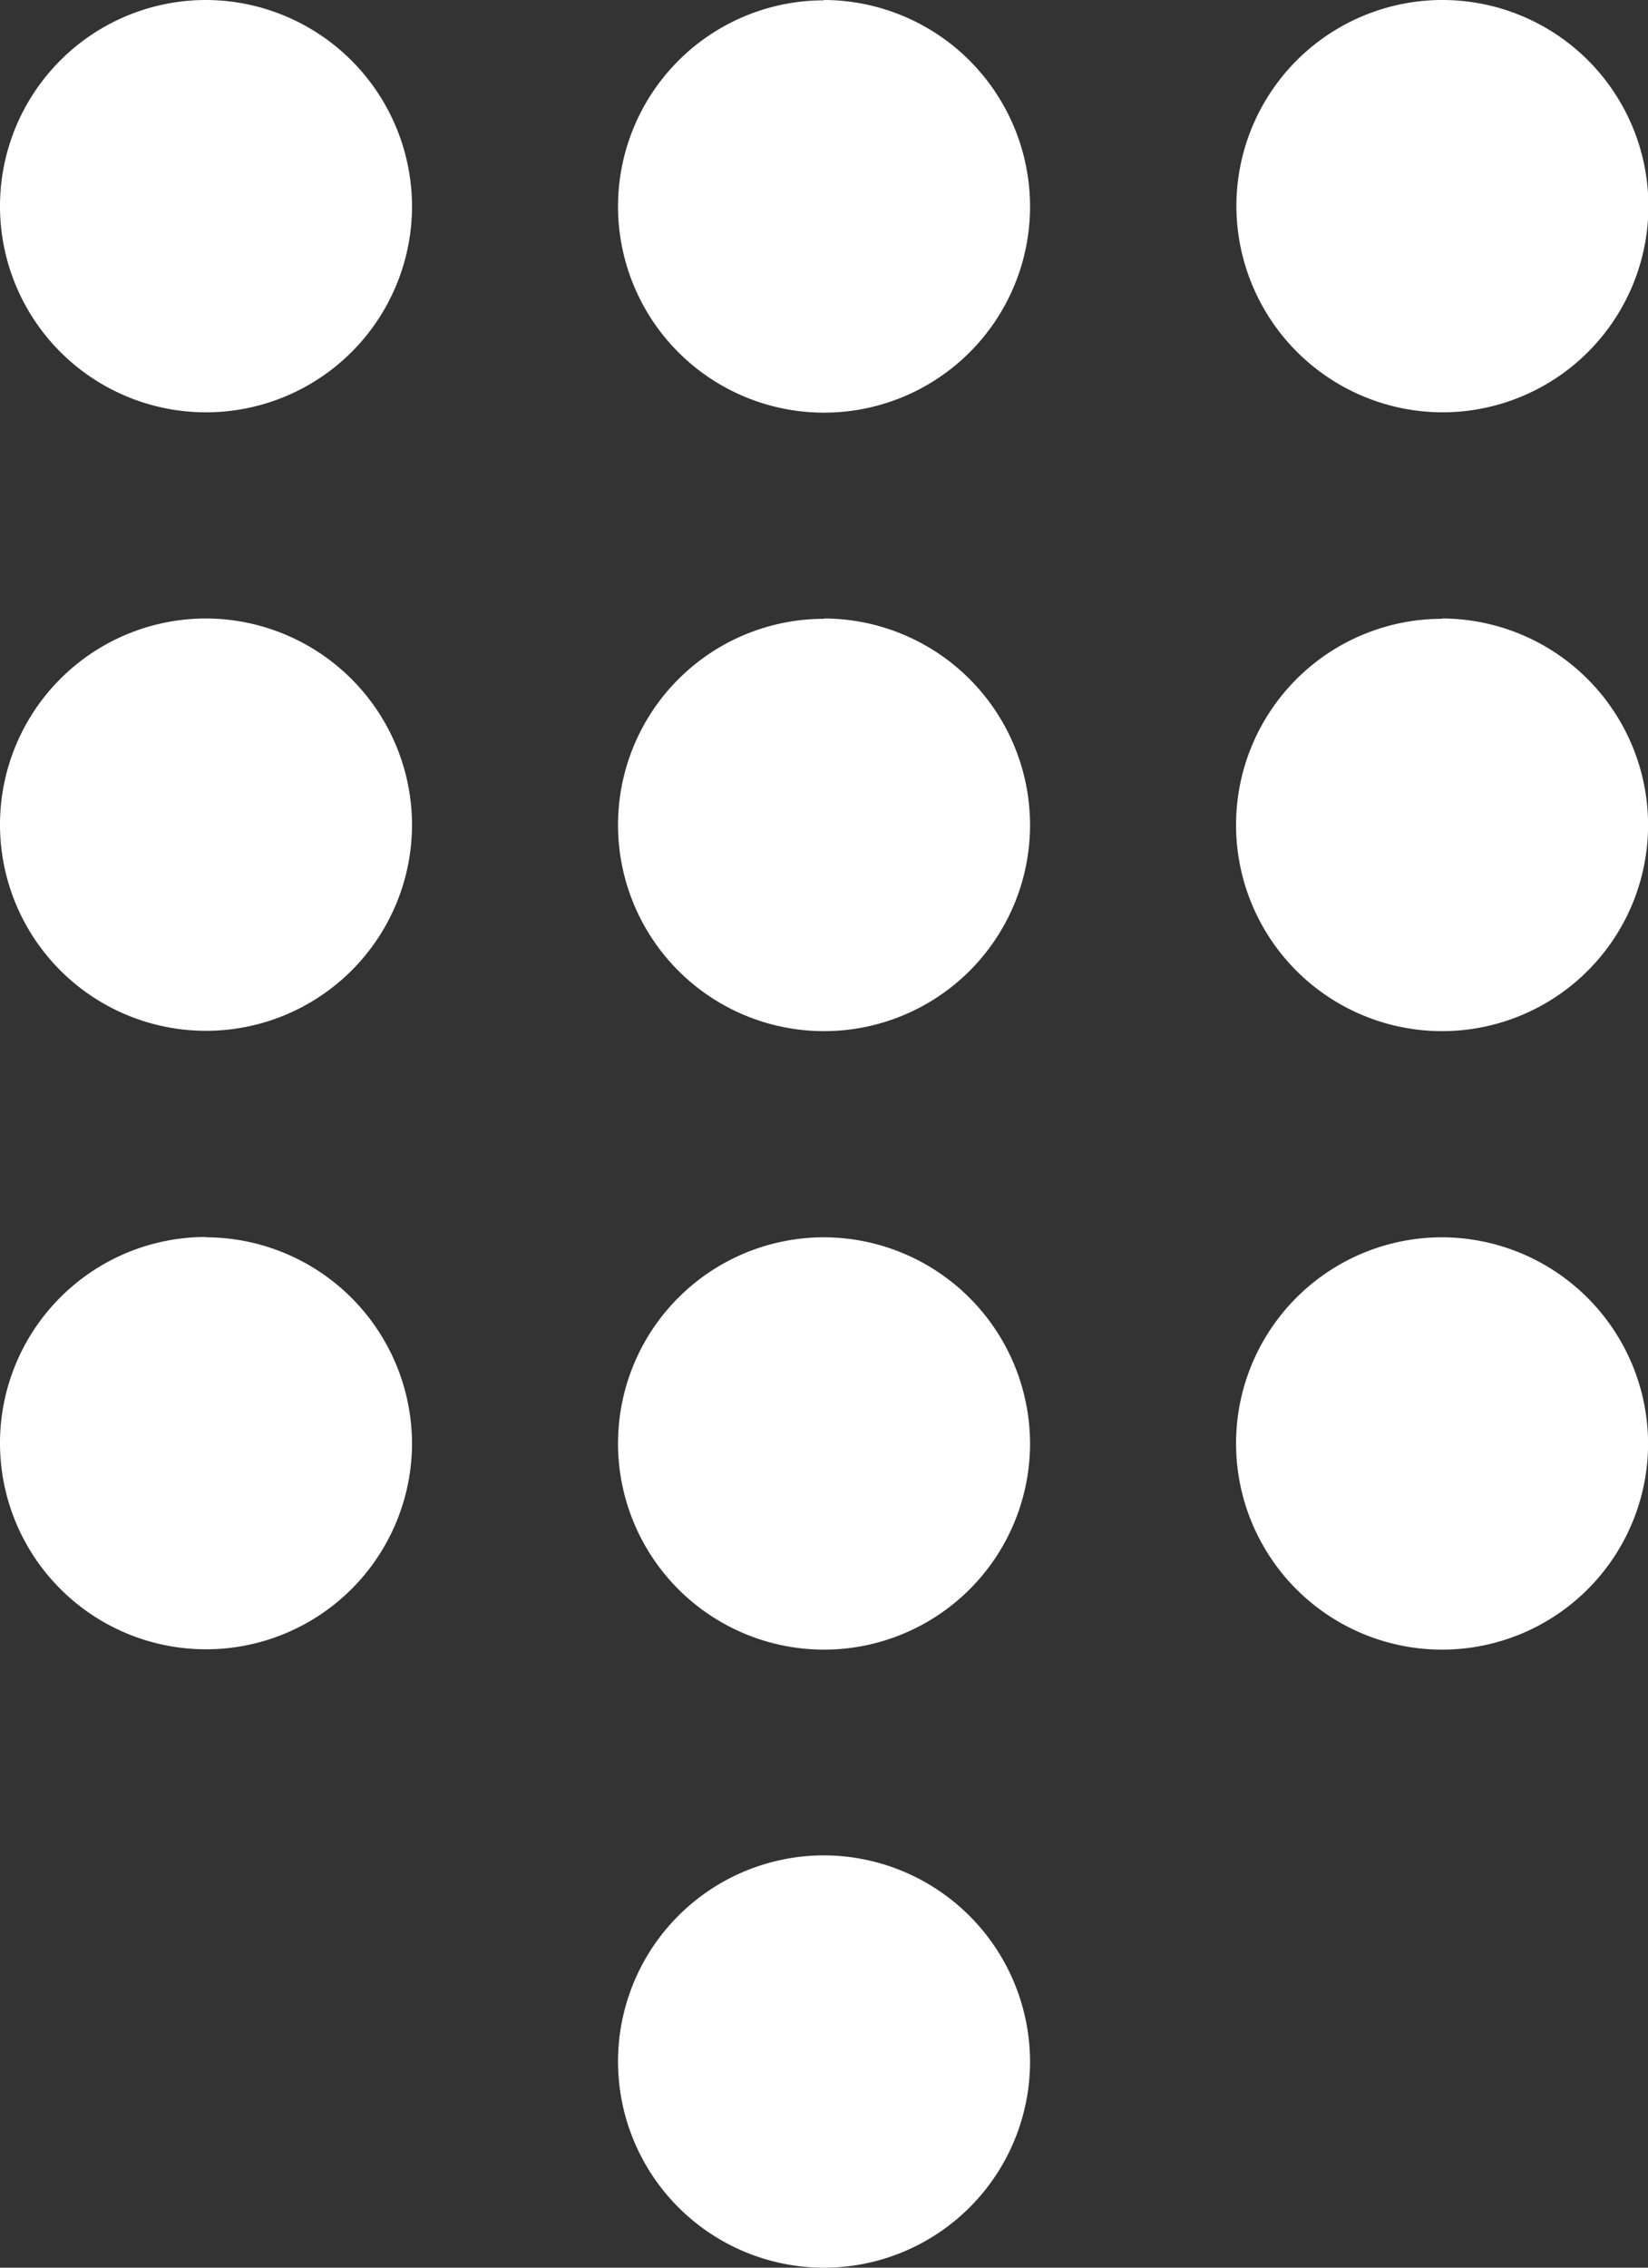 <svg xmlns="http://www.w3.org/2000/svg" width="20.127" height="27.675" viewBox="0 0 20.127 27.675">
  <rect x="0" y="0" width="20.127" height="27.675" fill="#333333" stroke="none"/>
  <path id="id" d="M14.064,23.643a2.516,2.516,0,1,0,2.516,2.516A2.523,2.523,0,0,0,14.064,23.643ZM6.516,1A2.516,2.516,0,1,0,9.032,3.516,2.523,2.523,0,0,0,6.516,1Zm0,7.548a2.516,2.516,0,1,0,2.516,2.516A2.523,2.523,0,0,0,6.516,8.548Zm0,7.548a2.516,2.516,0,1,0,2.516,2.516A2.523,2.523,0,0,0,6.516,16.1Zm15.1-10.064A2.516,2.516,0,1,0,19.1,3.516,2.523,2.523,0,0,0,21.611,6.032ZM14.064,16.1a2.516,2.516,0,1,0,2.516,2.516A2.523,2.523,0,0,0,14.064,16.1Zm7.548,0a2.516,2.516,0,1,0,2.516,2.516A2.523,2.523,0,0,0,21.611,16.1Zm0-7.548a2.516,2.516,0,1,0,2.516,2.516A2.523,2.523,0,0,0,21.611,8.548Zm-7.548,0a2.516,2.516,0,1,0,2.516,2.516A2.523,2.523,0,0,0,14.064,8.548Zm0-7.548A2.516,2.516,0,1,0,16.58,3.516,2.523,2.523,0,0,0,14.064,1Z" transform="translate(-4 -1)" fill="#fff"/>
</svg>
